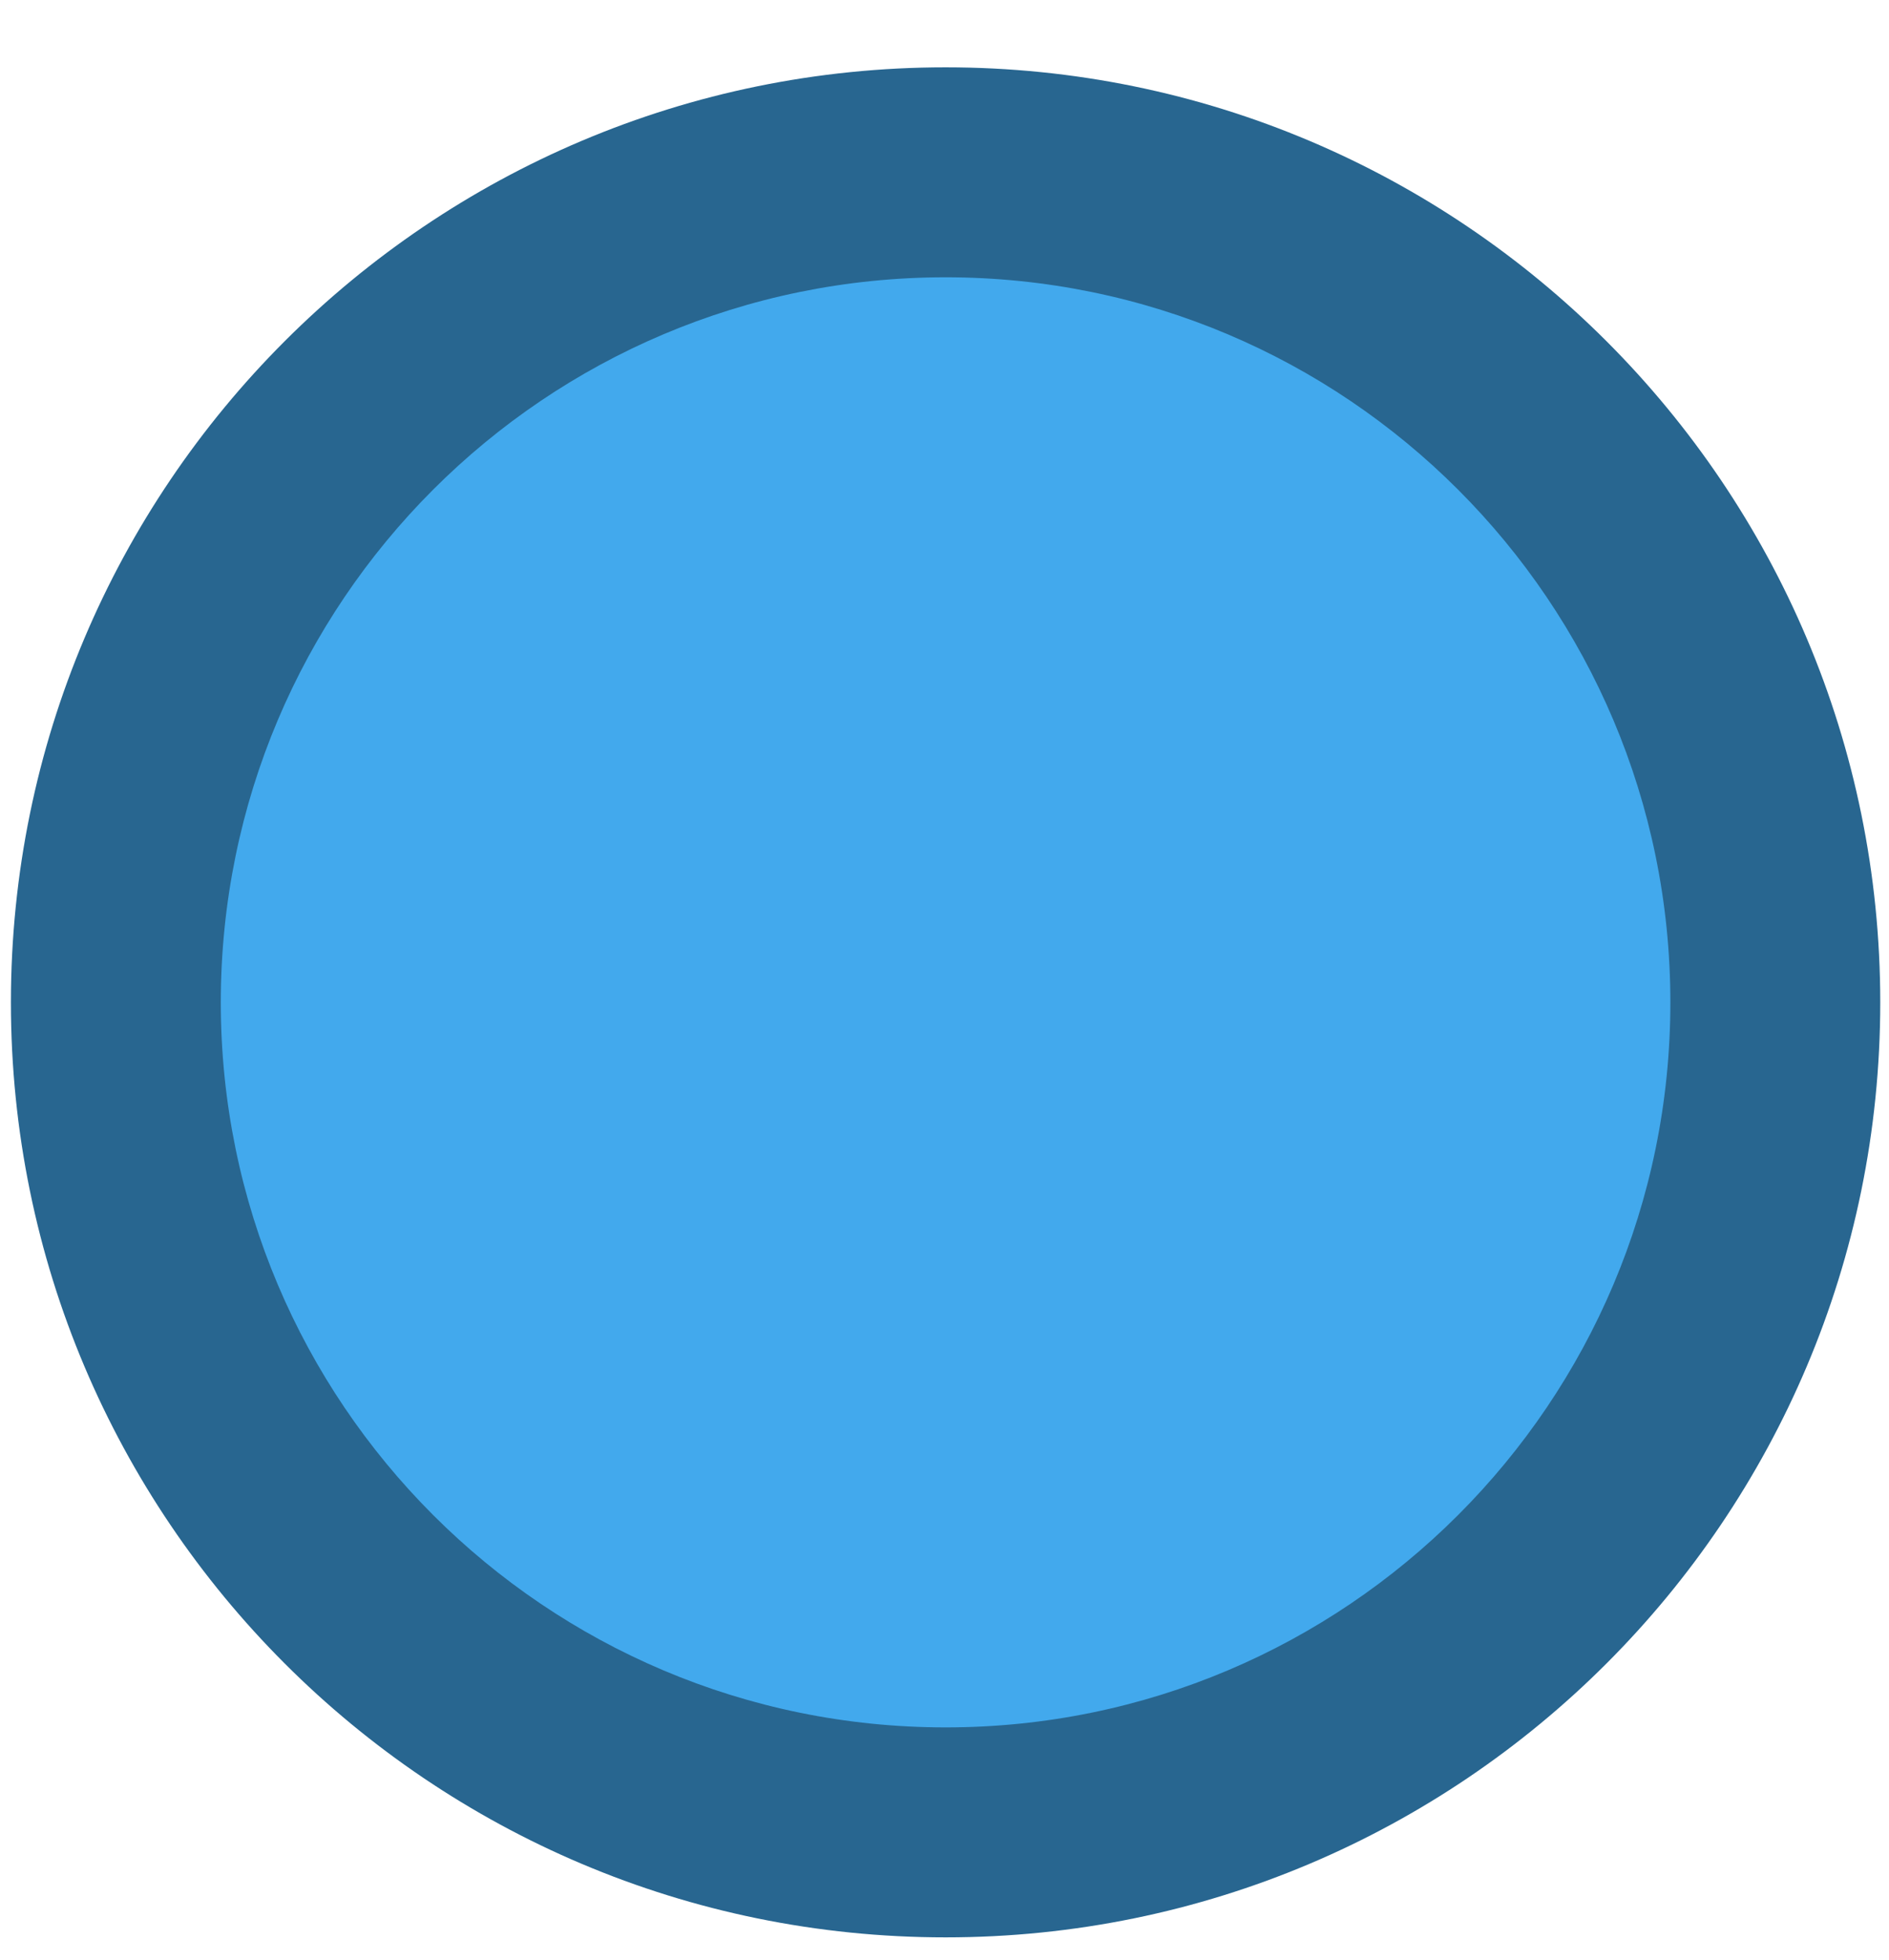 <svg width="27" height="28" viewBox="0 0 27 28" fill="none" xmlns="http://www.w3.org/2000/svg">
<path fill-rule="evenodd" clip-rule="evenodd" d="M13.516 2.462C20.065 2.462 25.375 7.772 25.375 14.322C25.375 20.871 20.065 26.181 13.516 26.181C6.966 26.181 1.656 20.871 1.656 14.322C1.656 7.772 6.966 2.462 13.516 2.462Z" fill="#42A9ED"/>
<path fill-rule="evenodd" clip-rule="evenodd" d="M13.516 3.962C7.795 3.962 3.156 8.6 3.156 14.322C3.156 20.042 7.795 24.681 13.516 24.681C19.237 24.681 23.875 20.043 23.875 14.322C23.875 8.6 19.237 3.962 13.516 3.962ZM0.156 14.322C0.156 6.943 6.138 0.962 13.516 0.962C20.894 0.962 26.875 6.944 26.875 14.322C26.875 21.699 20.894 27.681 13.516 27.681C6.138 27.681 0.156 21.699 0.156 14.322Z" fill="#286690"/>
</svg>
